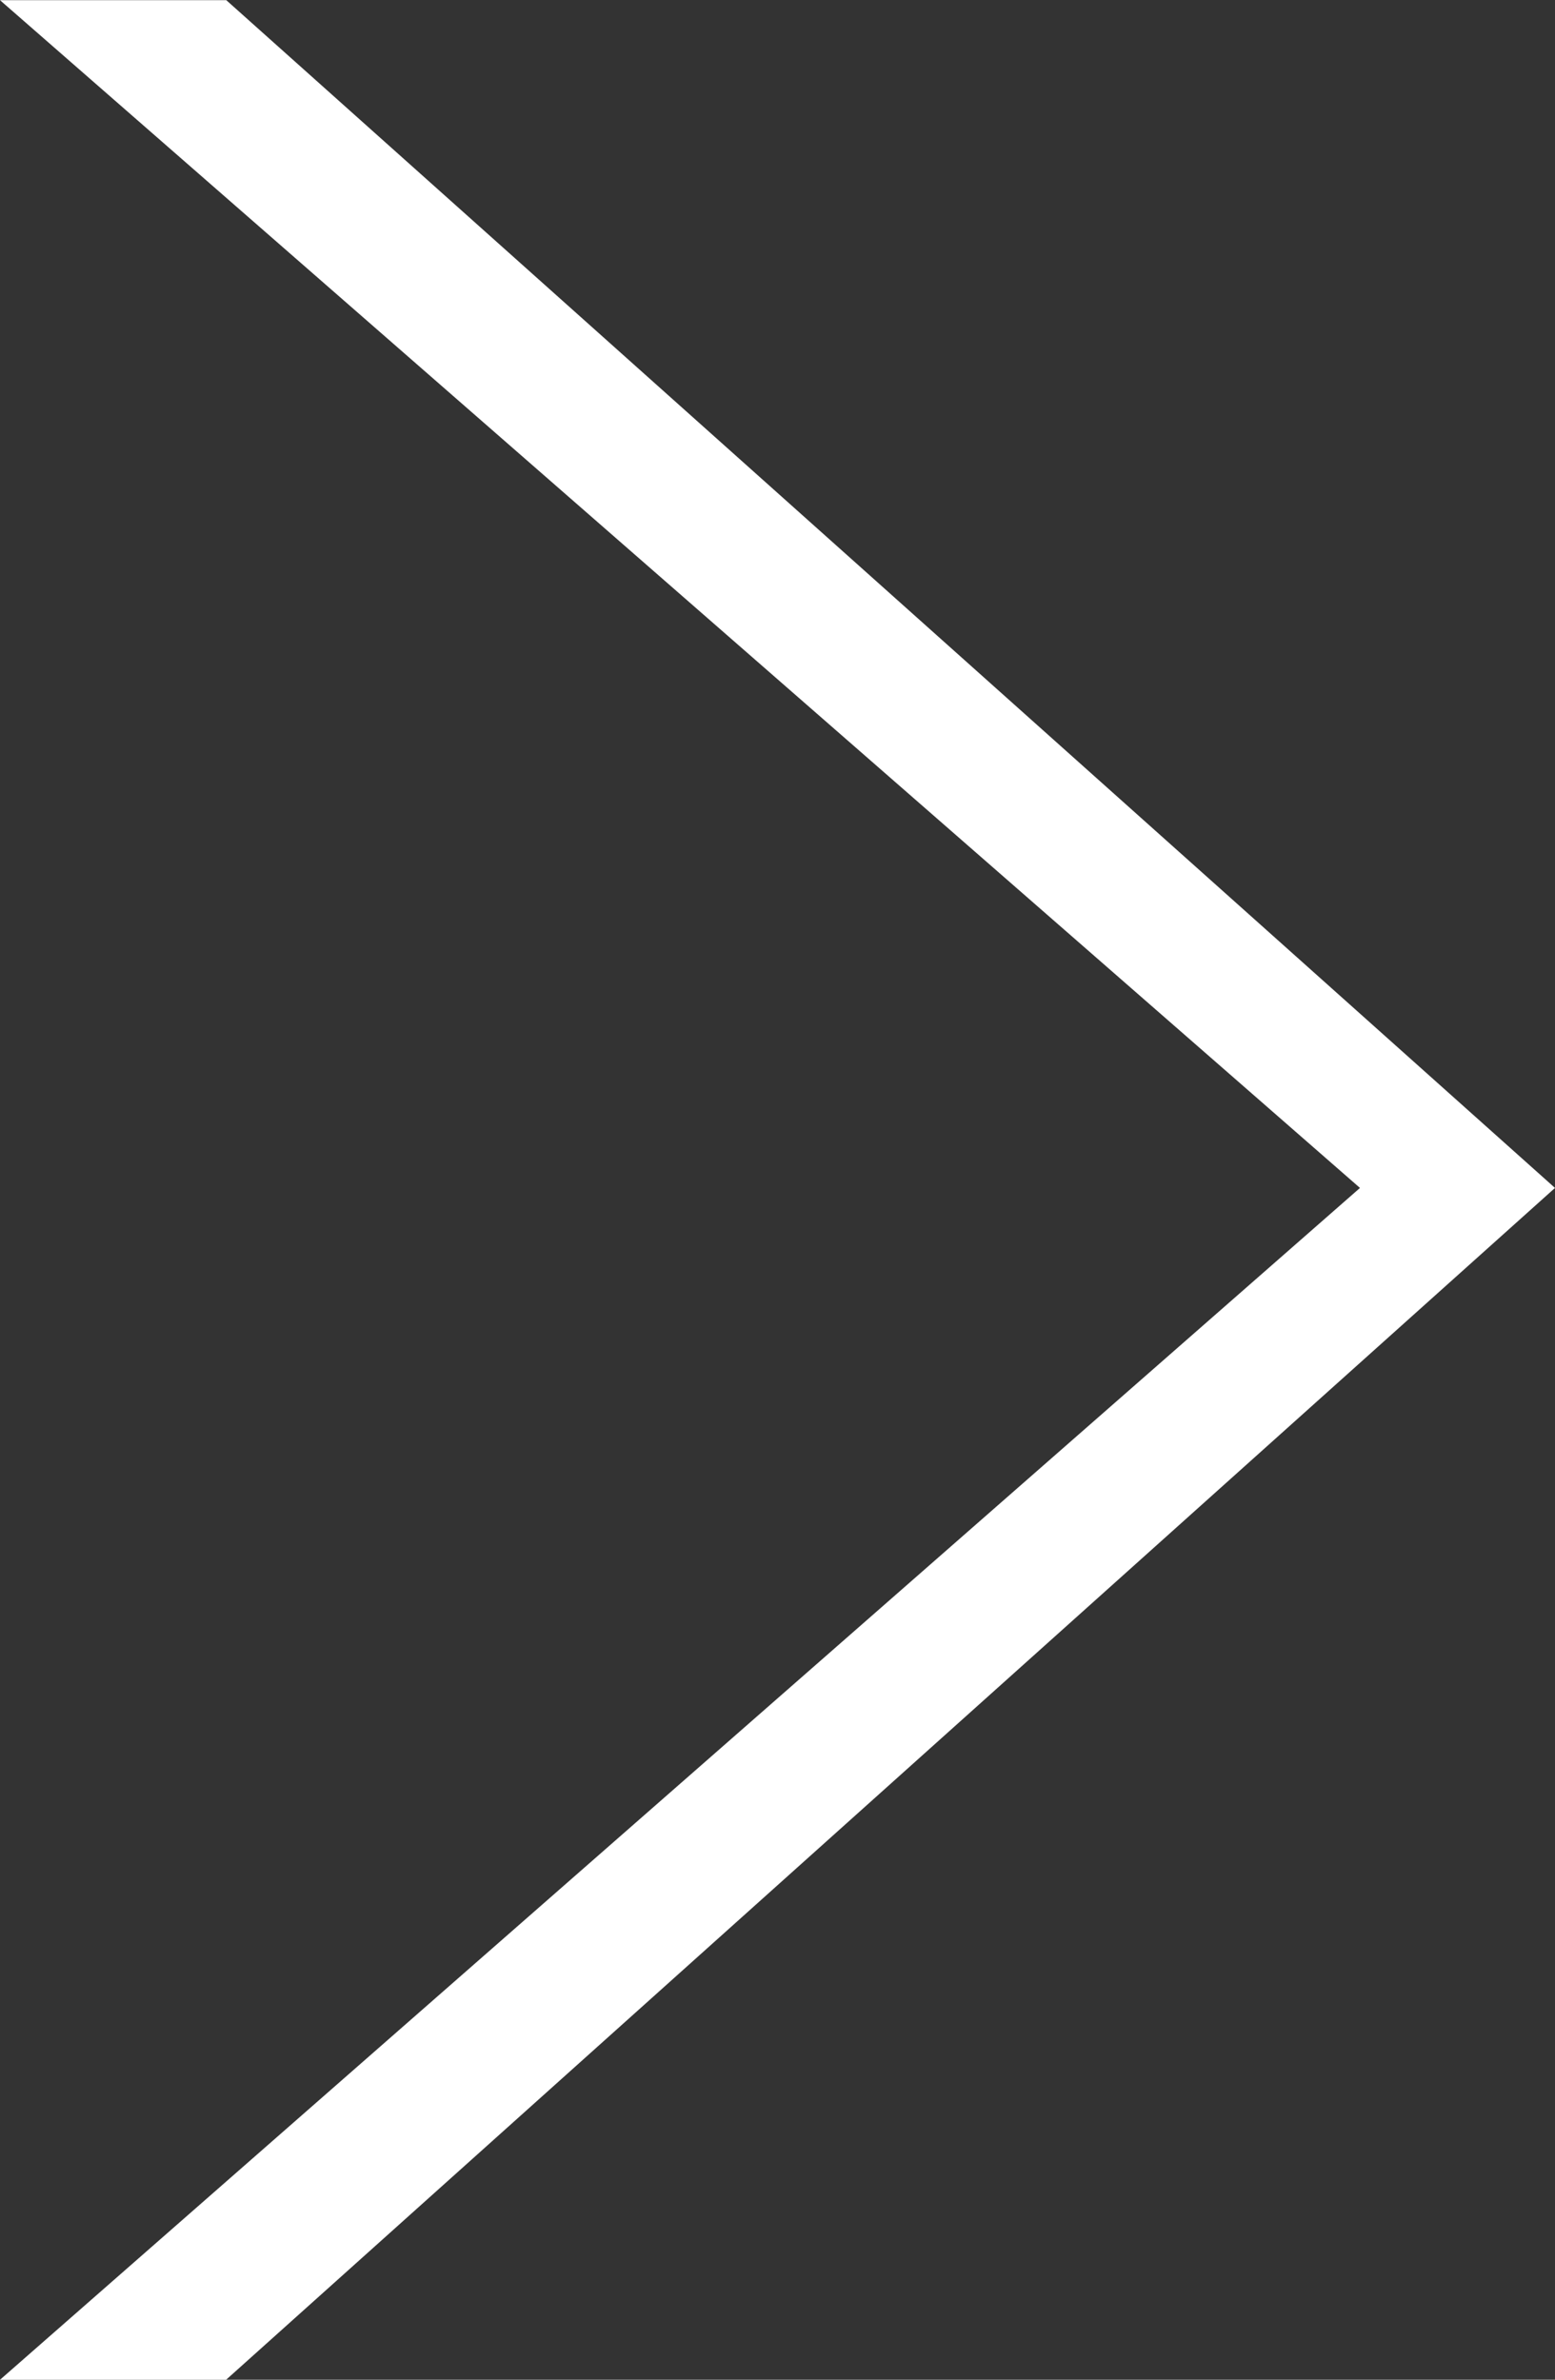 <svg xmlns="http://www.w3.org/2000/svg" viewBox="0 0 16.768 25.666">
  <rect x="0" y="0" width="16.768" height="25.666" fill="#333333" stroke="none"/>
  <path id="Path_4" data-name="Path 4" d="M14.291,2.753l-2.438,0L26.518,15.563,11.853,28.417h2.438l14.33-12.854L14.291,2.751" transform="translate(-11.853 -2.751)" fill="#fff" fillRule="evenodd"/>
</svg>